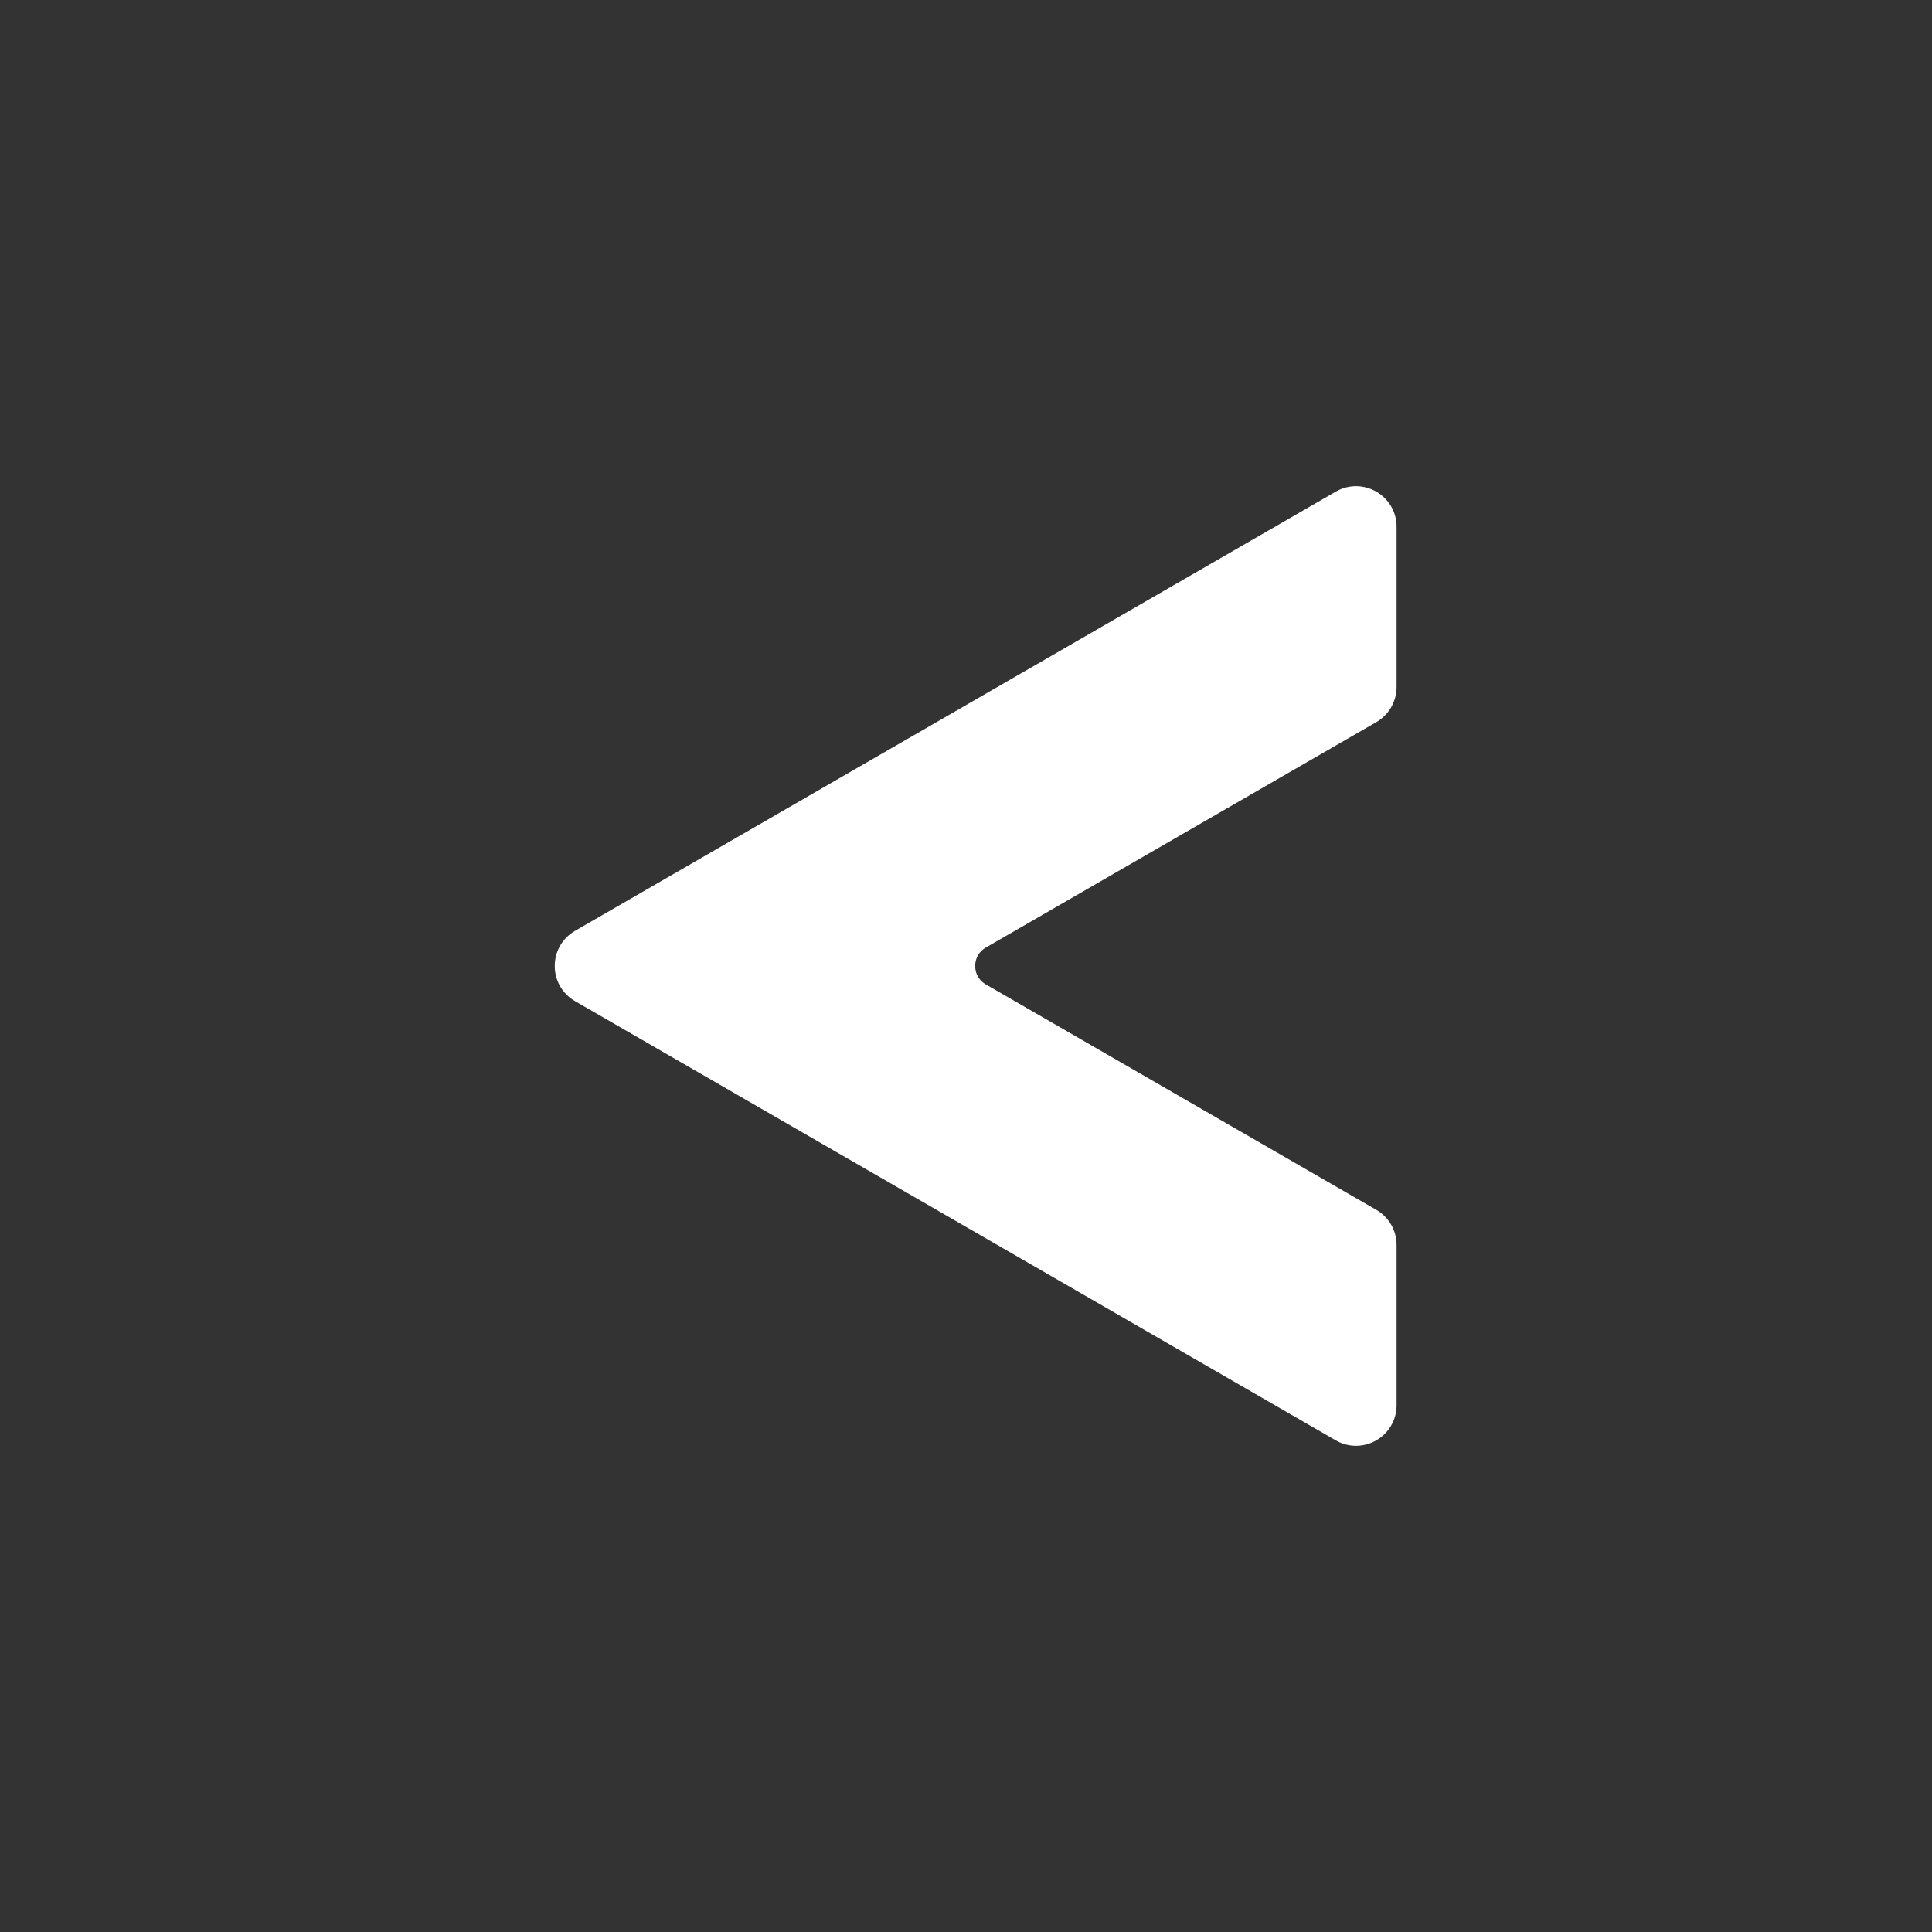 <svg width="100" height="100" viewBox="0 0 100 100" fill="none" xmlns="http://www.w3.org/2000/svg">
<rect x="0" y="0" width="100" height="100" fill="#333333" stroke="none"/>
<path d="M71.787 72.733L71.787 64.439C71.787 63.868 71.482 63.339 70.987 63.054L50.775 51.385C49.709 50.769 49.709 49.23 50.775 48.614L70.987 36.945C71.482 36.659 71.787 36.131 71.787 35.56L71.787 27.266C71.787 26.035 70.454 25.265 69.388 25.881L30.013 48.614C28.947 49.23 28.947 50.769 30.013 51.385L69.388 74.119C70.454 74.734 71.787 73.965 71.787 72.733Z" fill="white"/>
<path d="M30.013 51.385L69.388 74.119C69.581 74.231 69.783 74.283 69.985 74.309L32.013 52.386C30.947 51.77 30.947 50.231 32.013 49.615L71.388 26.881C71.488 26.823 71.593 26.789 71.696 26.755C71.388 25.841 70.295 25.357 69.388 25.881L30.013 48.614C28.946 49.23 28.946 50.77 30.013 51.385Z" fill="white"/>
<path d="M71.787 72.733L71.787 64.439C71.787 63.868 71.482 63.339 70.987 63.054L50.775 51.385C49.709 50.769 49.709 49.23 50.775 48.614L70.987 36.945C71.482 36.659 71.787 36.131 71.787 35.56L71.787 27.266C71.787 26.035 70.454 25.265 69.388 25.881L30.013 48.614C28.947 49.23 28.947 50.769 30.013 51.385L69.388 74.119C70.454 74.734 71.787 73.965 71.787 72.733Z" stroke="white" stroke-miterlimit="10"/>
</svg>
